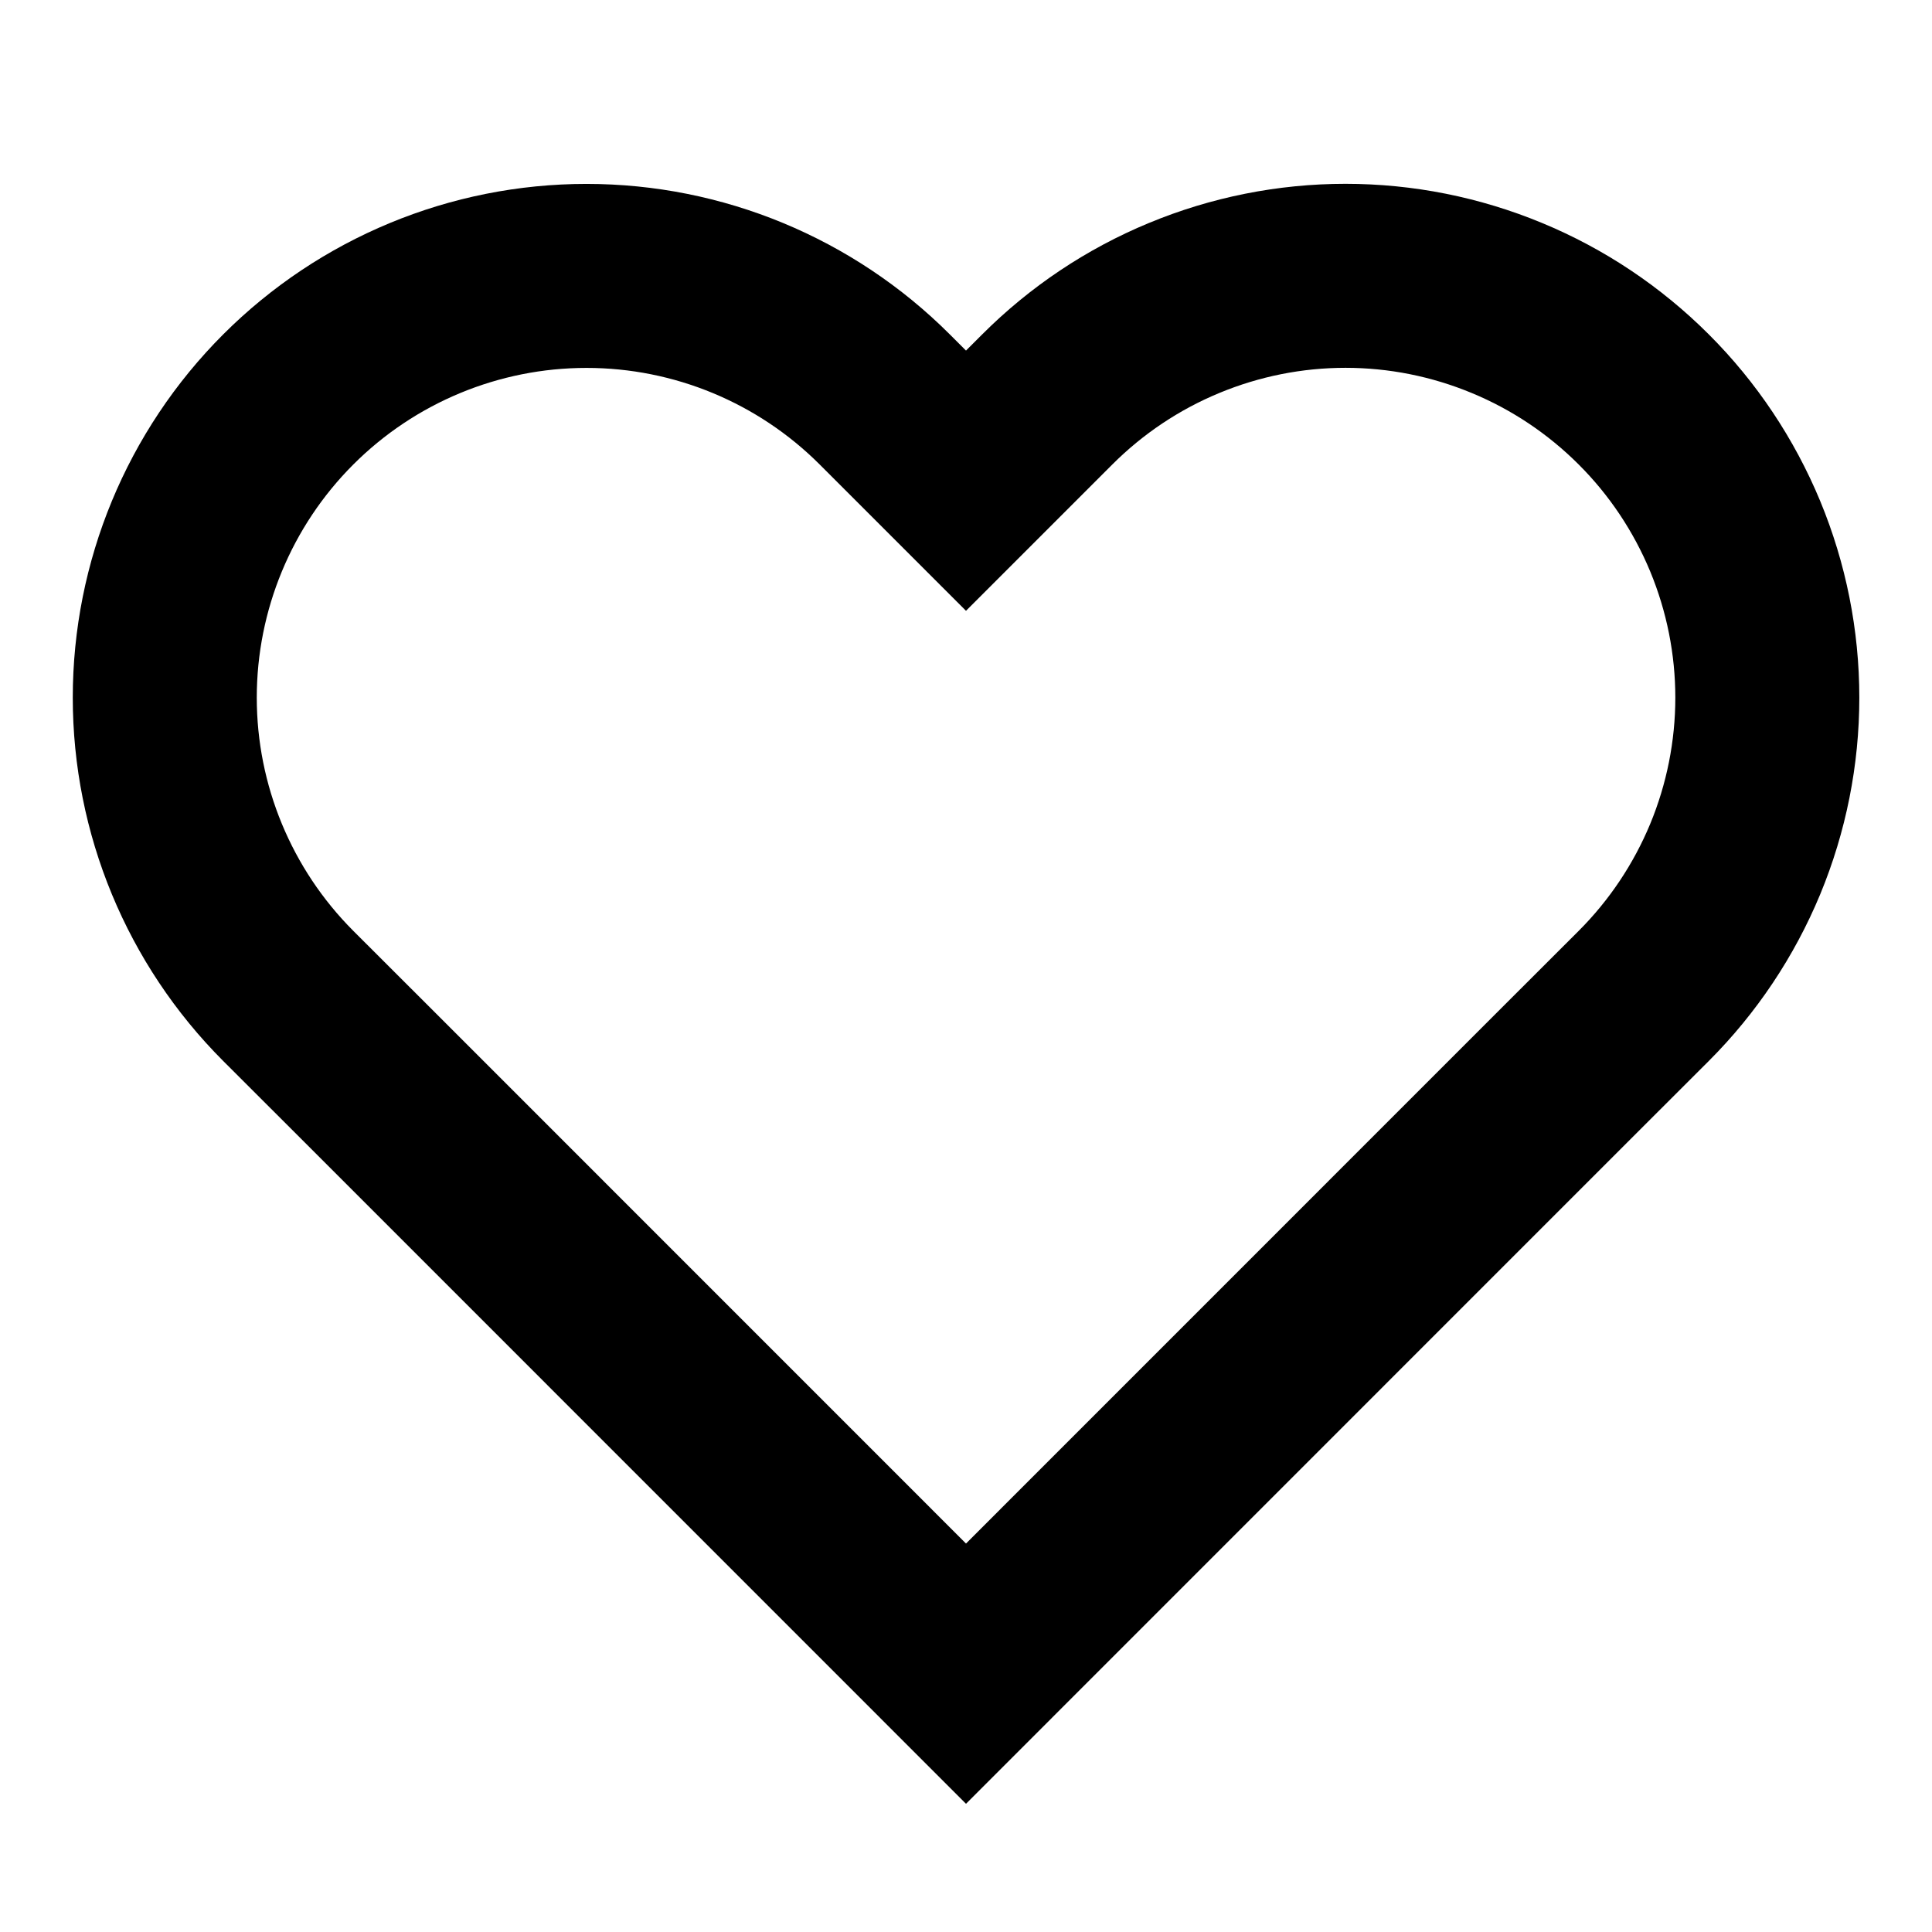<svg xmlns="http://www.w3.org/2000/svg" width="21" height="21" viewBox="0 0 21 21" fill="none">
  <path d="M17.867 4.342C17.441 3.916 16.936 3.578 16.38 3.348C15.823 3.117 15.227 2.998 14.625 2.998C14.023 2.998 13.427 3.117 12.87 3.348C12.314 3.578 11.809 3.916 11.383 4.342L10.5 5.225L9.617 4.342C8.757 3.482 7.591 2.999 6.375 2.999C5.159 2.999 3.993 3.482 3.133 4.342C2.274 5.201 1.791 6.367 1.791 7.583C1.791 8.799 2.274 9.965 3.133 10.825L4.017 11.708L10.5 18.192L16.983 11.708L17.867 10.825C18.293 10.399 18.63 9.894 18.861 9.338C19.091 8.782 19.21 8.185 19.21 7.583C19.21 6.981 19.091 6.385 18.861 5.829C18.63 5.273 18.293 4.767 17.867 4.342Z" stroke="black" stroke-width="2px" fill=""/>
</svg>